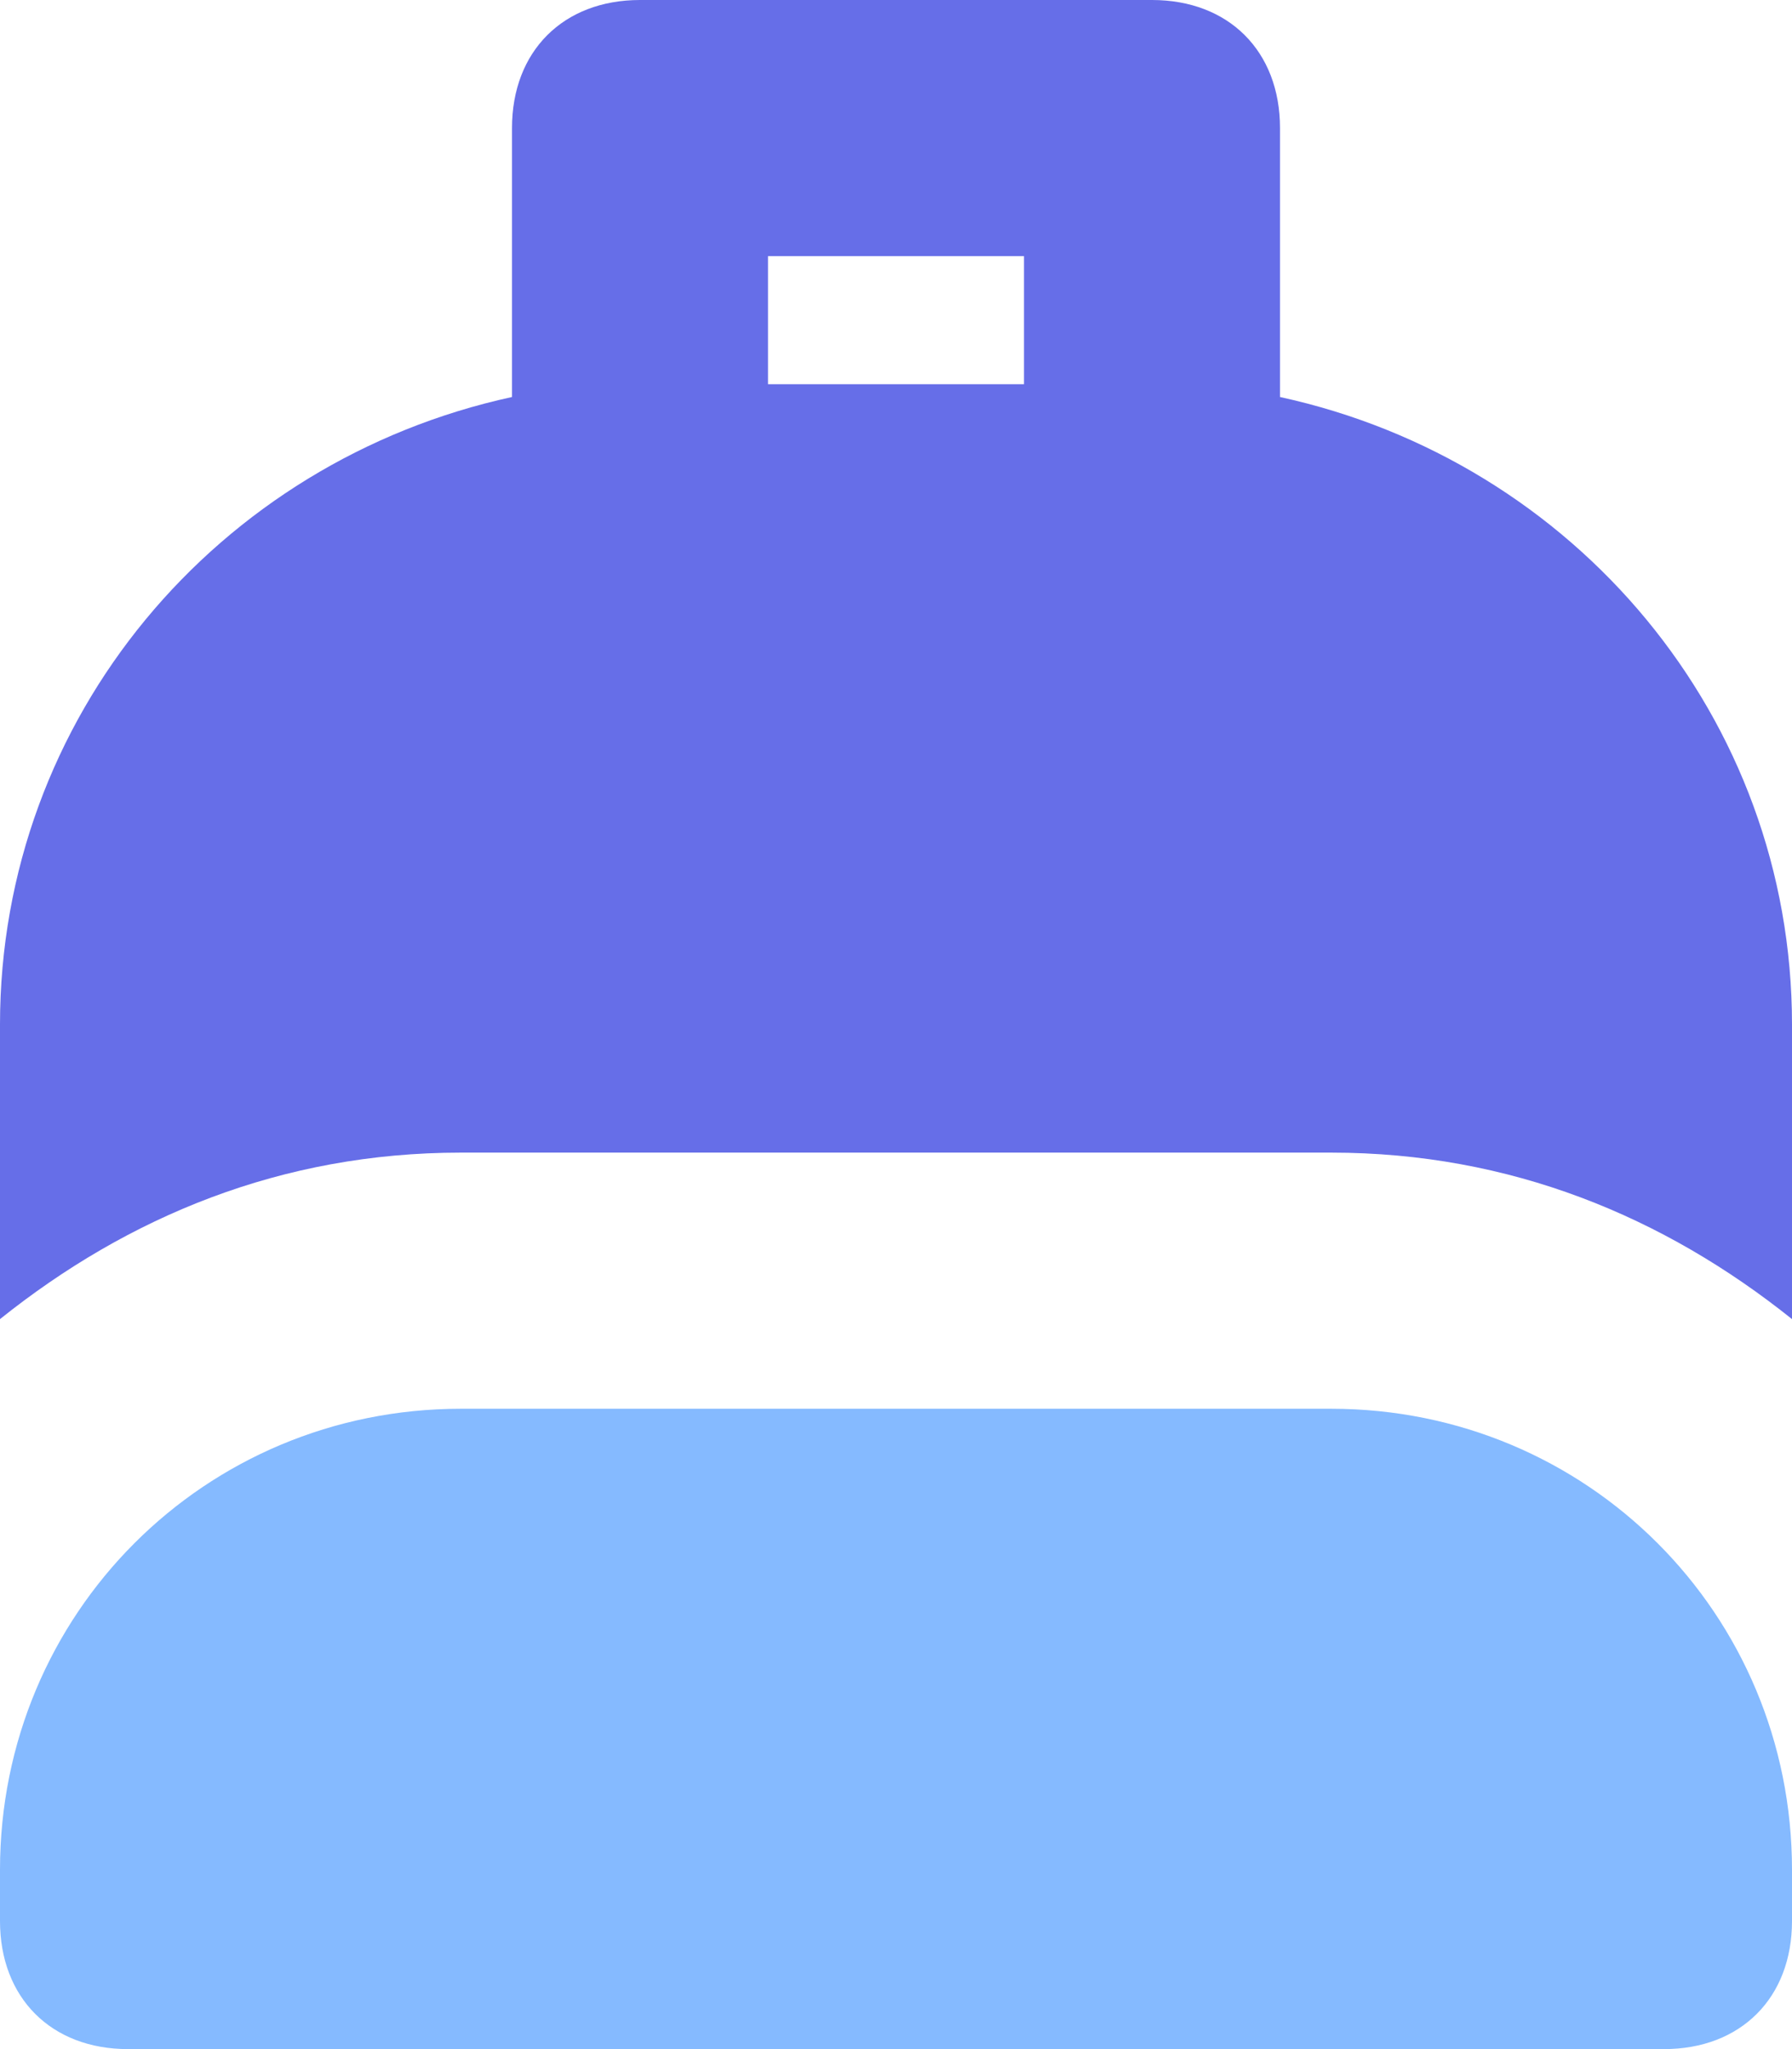<?xml version="1.0" encoding="UTF-8"?>
<svg width="14px" height="16px" viewBox="0 0 14 16" version="1.1" xmlns="http://www.w3.org/2000/svg" xmlns:xlink="http://www.w3.org/1999/xlink">
    <!-- Generator: Sketch 47.1 (45422) - http://www.bohemiancoding.com/sketch -->
    <title>backpack</title>
    <desc>Created with Sketch.</desc>
    <defs></defs>
    <g id="Symbols" stroke="none" stroke-width="1" fill="none" fill-rule="evenodd">
        <g id="Icons/backpack" transform="translate(-1, 0)">
            <g id="backpack">
                <rect id="Rectangle-5" fill-opacity="1.49011614e-09" fill="#5D5D5D" x="0" y="0" width="16" height="16"></rect>
                <path d="M11.4,11 L4.6,11 C2.6,11 1,12.6 1,14.6 L1,15 C1,15.6 1.4,16 2,16 L14,16 C14.6,16 15,15.6 15,15 L15,14.6 C15,12.6 13.4,11 11.4,11 Z" id="Shape" fill="#85BAFF" fill-rule="nonzero"></path>
                <path d="M4.6,9 L11.4,9 C12.8,9 14,9.5 15,10.3 L15,8 C15,5.6 13.3,3.6 11,3.1 L11,1 C11,0.4 10.6,0 10,0 L6,0 C5.4,0 5,0.4 5,1 L5,3.1 C2.7,3.6 1,5.6 1,8 L1,10.3 C2,9.5 3.2,9 4.6,9 Z M7,2 L9,2 L9,3 L7,3 L7,2 Z" id="Shape" fill="#666EE8" fill-rule="nonzero"></path>
            </g>
        </g>
    </g>
</svg>